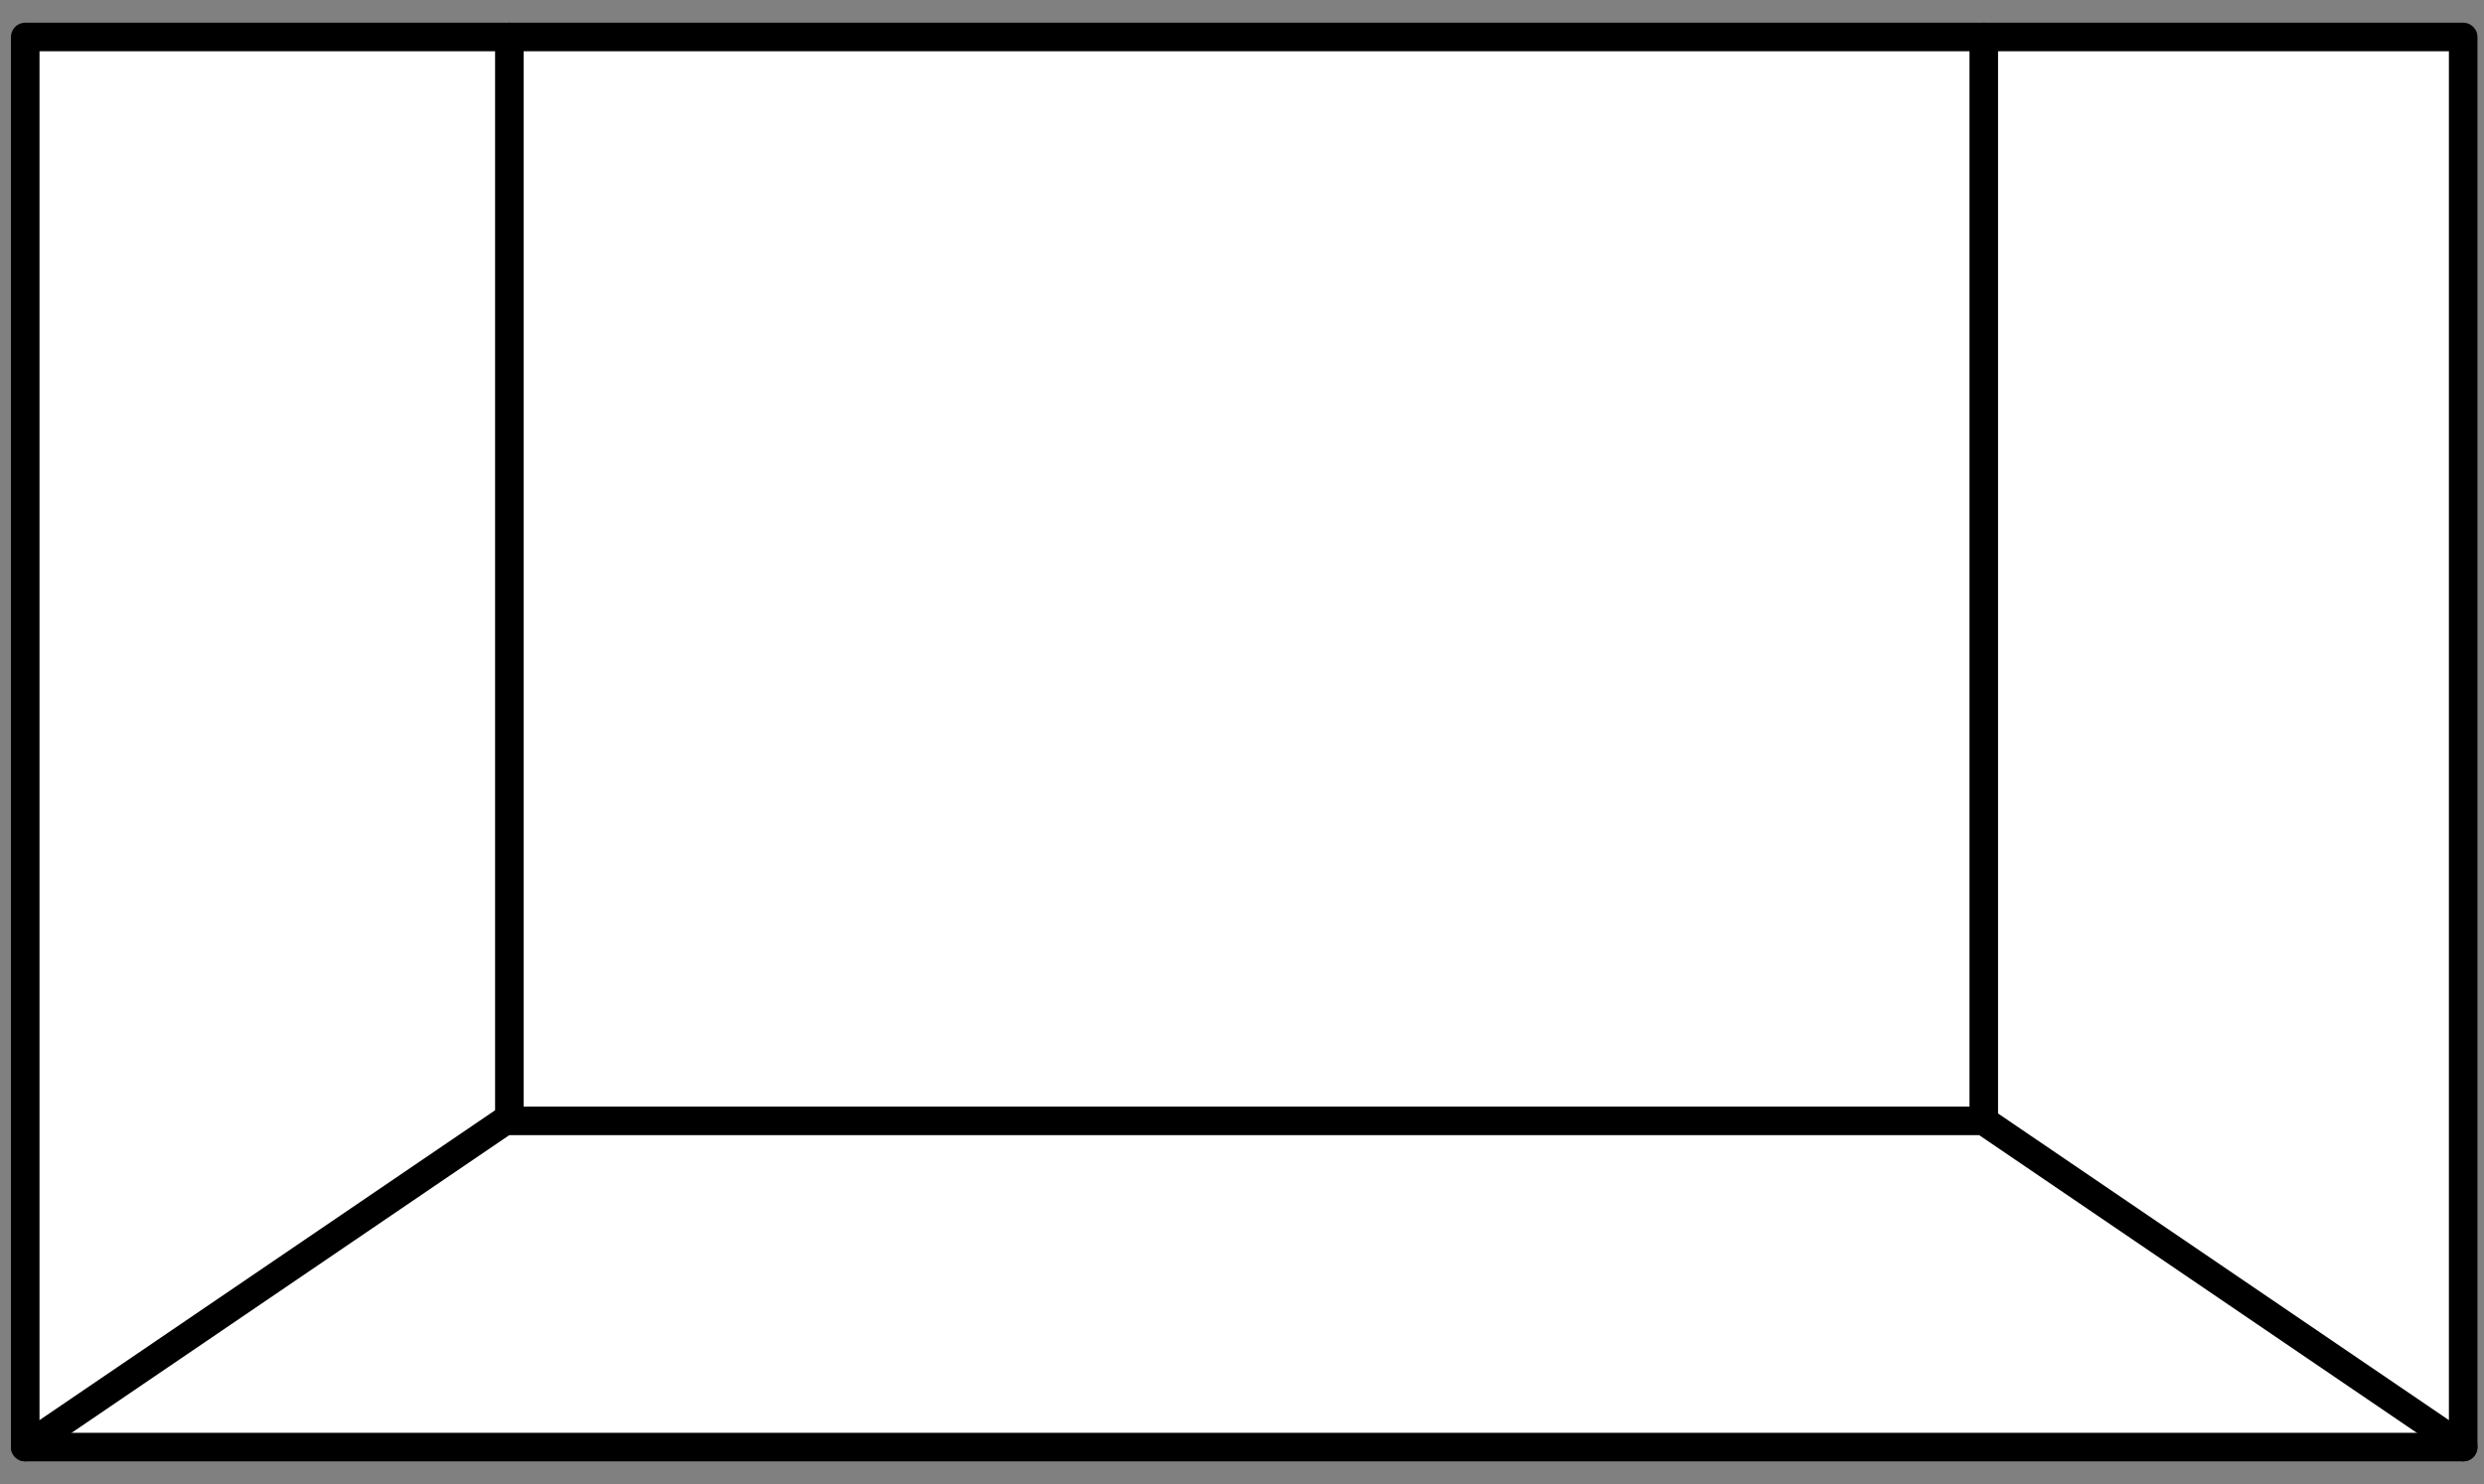 <?xml version="1.0" encoding="UTF-8"?>
<svg width="87px" height="52px" viewBox="0 0 87 52" version="1.1" xmlns="http://www.w3.org/2000/svg" xmlns:xlink="http://www.w3.org/1999/xlink">
    <rect x="0" y="0" width="87" height="52" fill="#808080" stroke="none"/>
    <!-- Generator: Sketch 55.2 (78181) - https://sketchapp.com -->
    <title>BlankSpace</title>
    <desc>Created with Sketch.</desc>
    <g id="Page-1" stroke="none" stroke-width="1" fill="none" fill-rule="evenodd" stroke-linecap="round" stroke-linejoin="round">
        <g id="BlankSpace" transform="translate(0, 1)" stroke="#000000">
            <g id="Group">
                <polygon id="Path" fill="#FFFFFF" fill-rule="nonzero" points="0.884 0.296 86.271 0.296 86.271 49.698 0.884 49.698"></polygon>
                <path d="M86.27,49.698 L69.474,38.27 L17.682,38.27 L0.884,49.698 M69.48,0.296 L69.48,38.273 M17.84,0.296 L17.84,38.273" id="Shape"></path>
            </g>
        </g>
    </g>
</svg>
